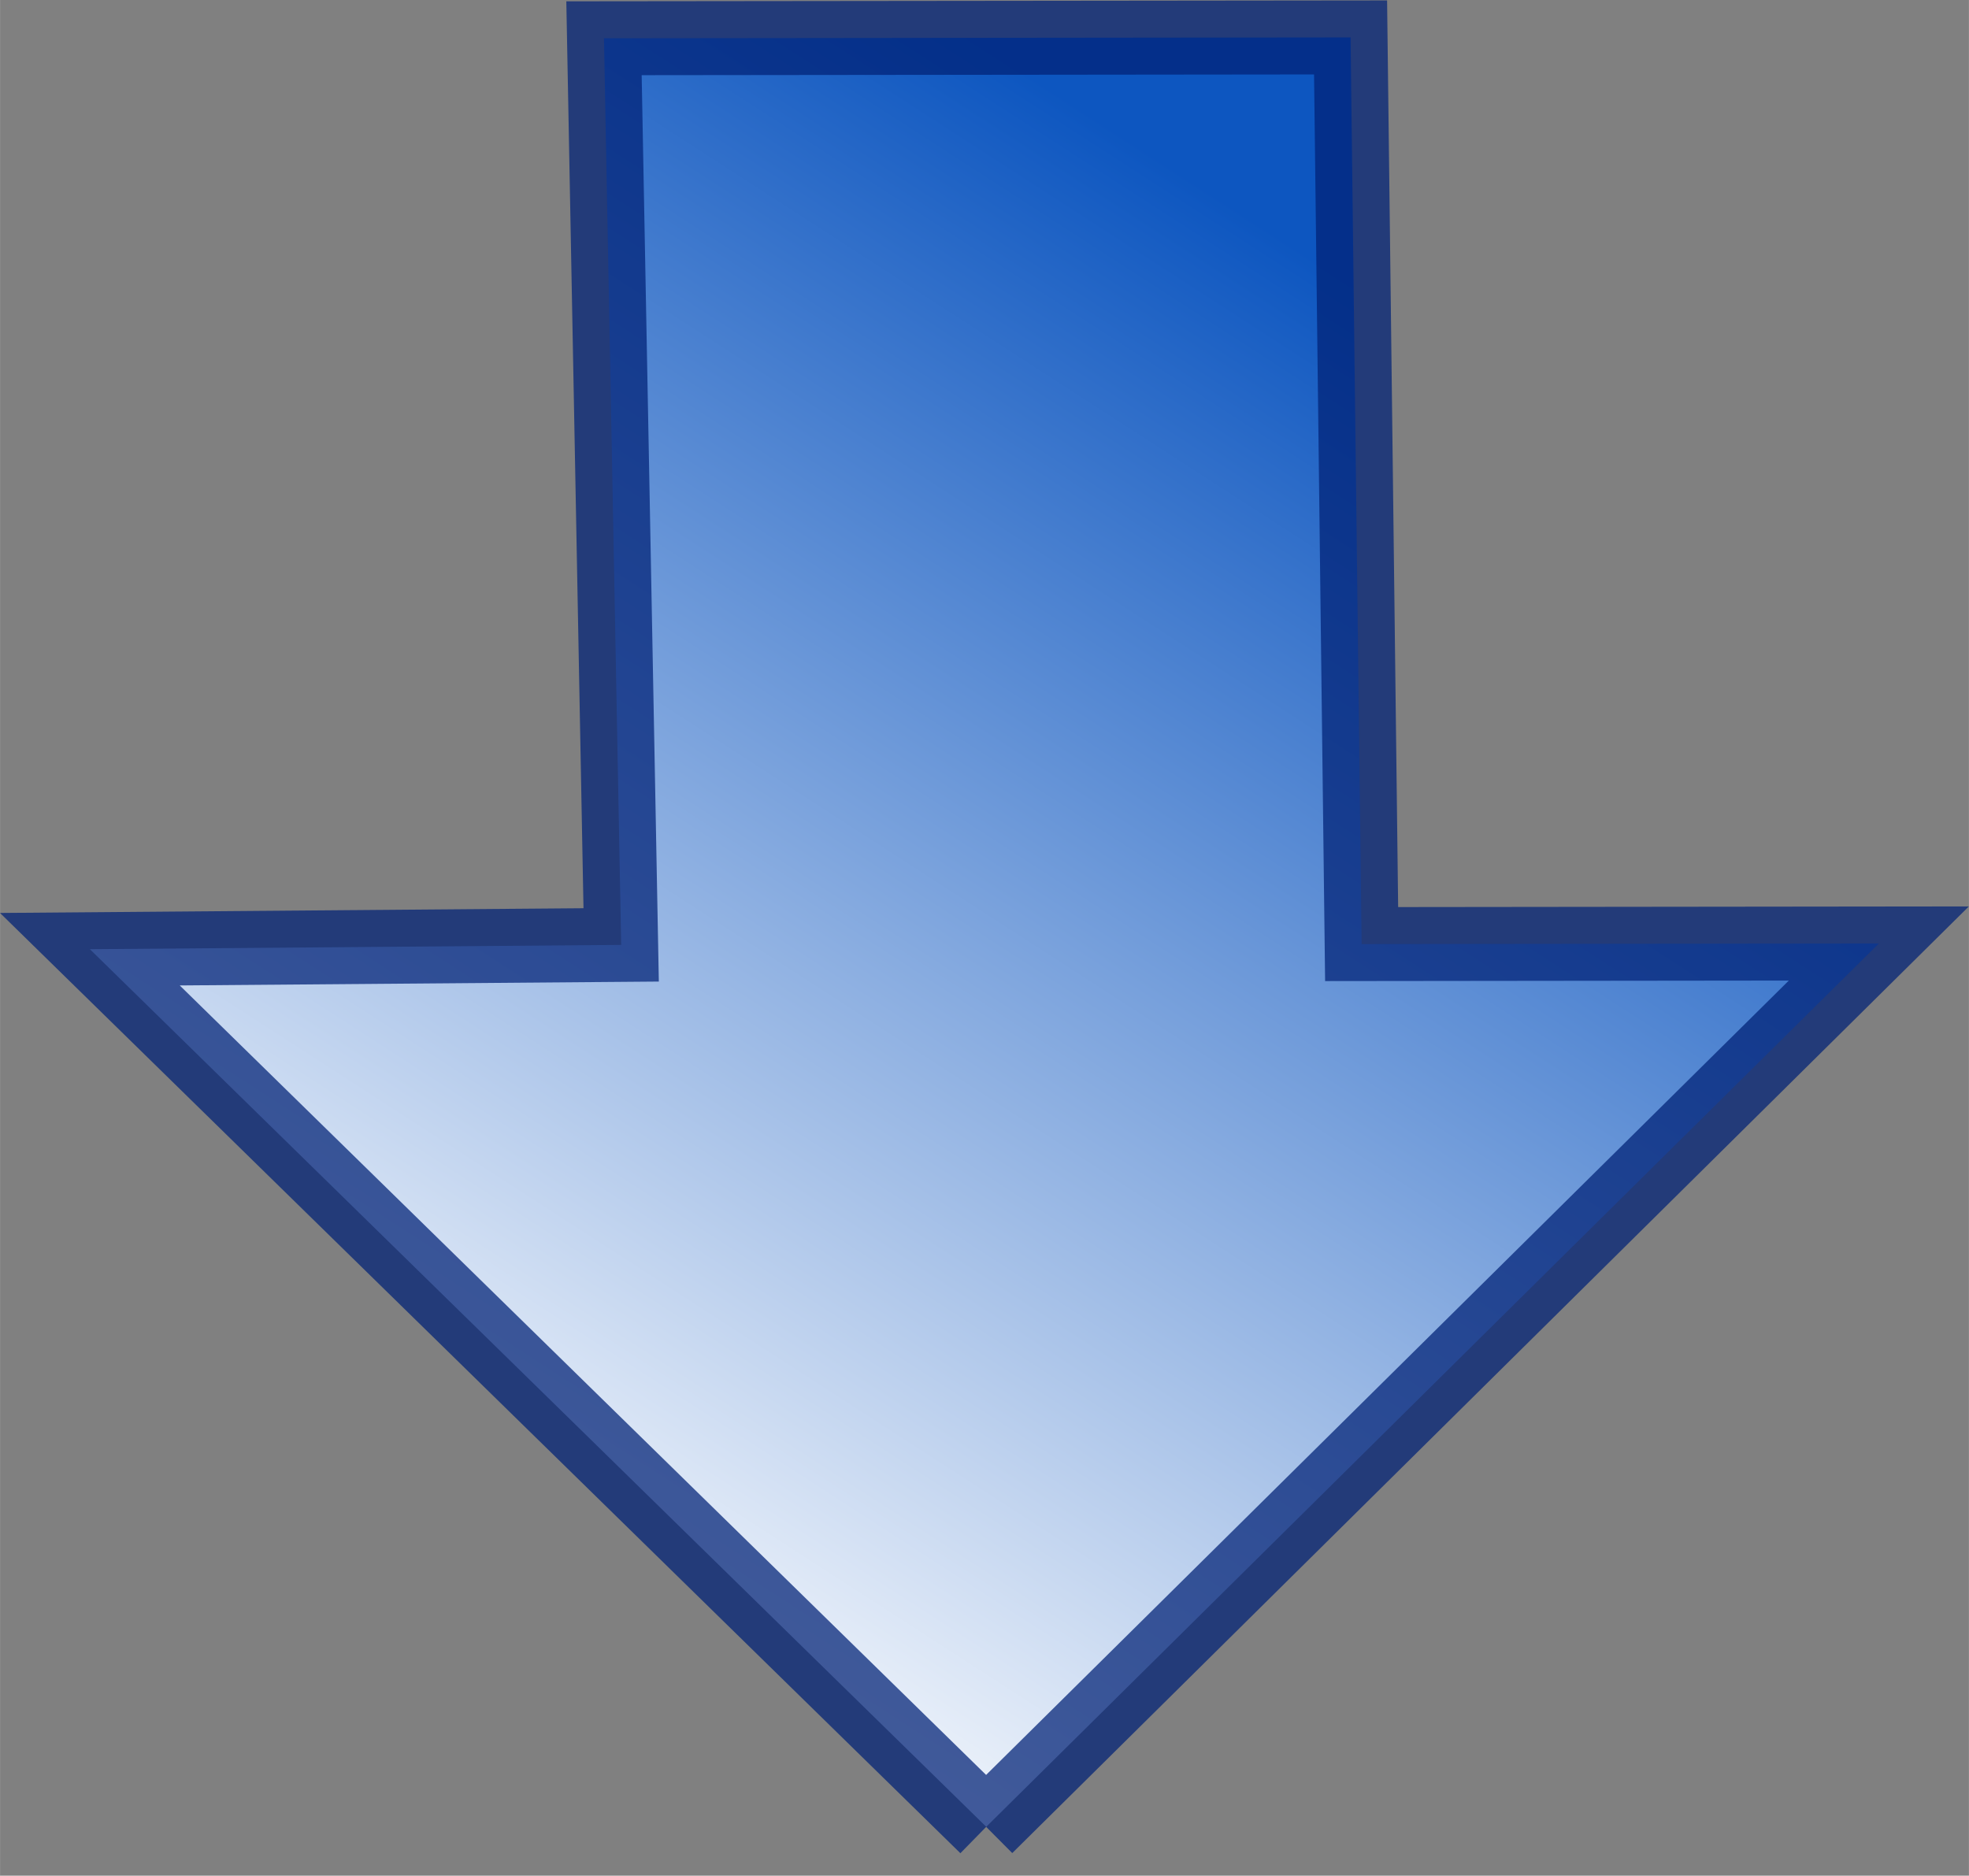 <?xml version="1.0" encoding="UTF-8" standalone="no"?>
<svg xmlns:rdf="http://www.w3.org/1999/02/22-rdf-syntax-ns#" xmlns="http://www.w3.org/2000/svg" height="9.093mm" width="9.545mm" version="1.1" xmlns:cc="http://creativecommons.org/ns#" xmlns:xlink="http://www.w3.org/1999/xlink" viewBox="0 0 33.82 32.22" xmlns:dc="http://purl.org/dc/elements/1.1/">
<rect x="0" y="0" width="33.82" height="32.22" fill="#808080" stroke="none"/>
<defs>
<linearGradient id="a" y2="377.6" gradientUnits="userSpaceOnUse" y1="388.92" gradientTransform="matrix(-.001 -1.301 1.24 -.001 -195.37 826.14)" x2="142.38" x1="160.7">
<stop stop-color="#0d56c0" offset="0"/>
<stop stop-color="#fff" offset="1"/>
</linearGradient>
</defs>
<g transform="translate(-265.95 -613.39)">
<path d="m282.89 644.77-15.397-15.075 9.126-0.074-0.295-15.574 12.824-0.014 0.19 15.574 8.884-0.01-15.332 15.173z" stroke-opacity=".727" fill-rule="evenodd" stroke="#027" stroke-width="1.27px" fill="url(#a)"/>
</g>
</svg>
